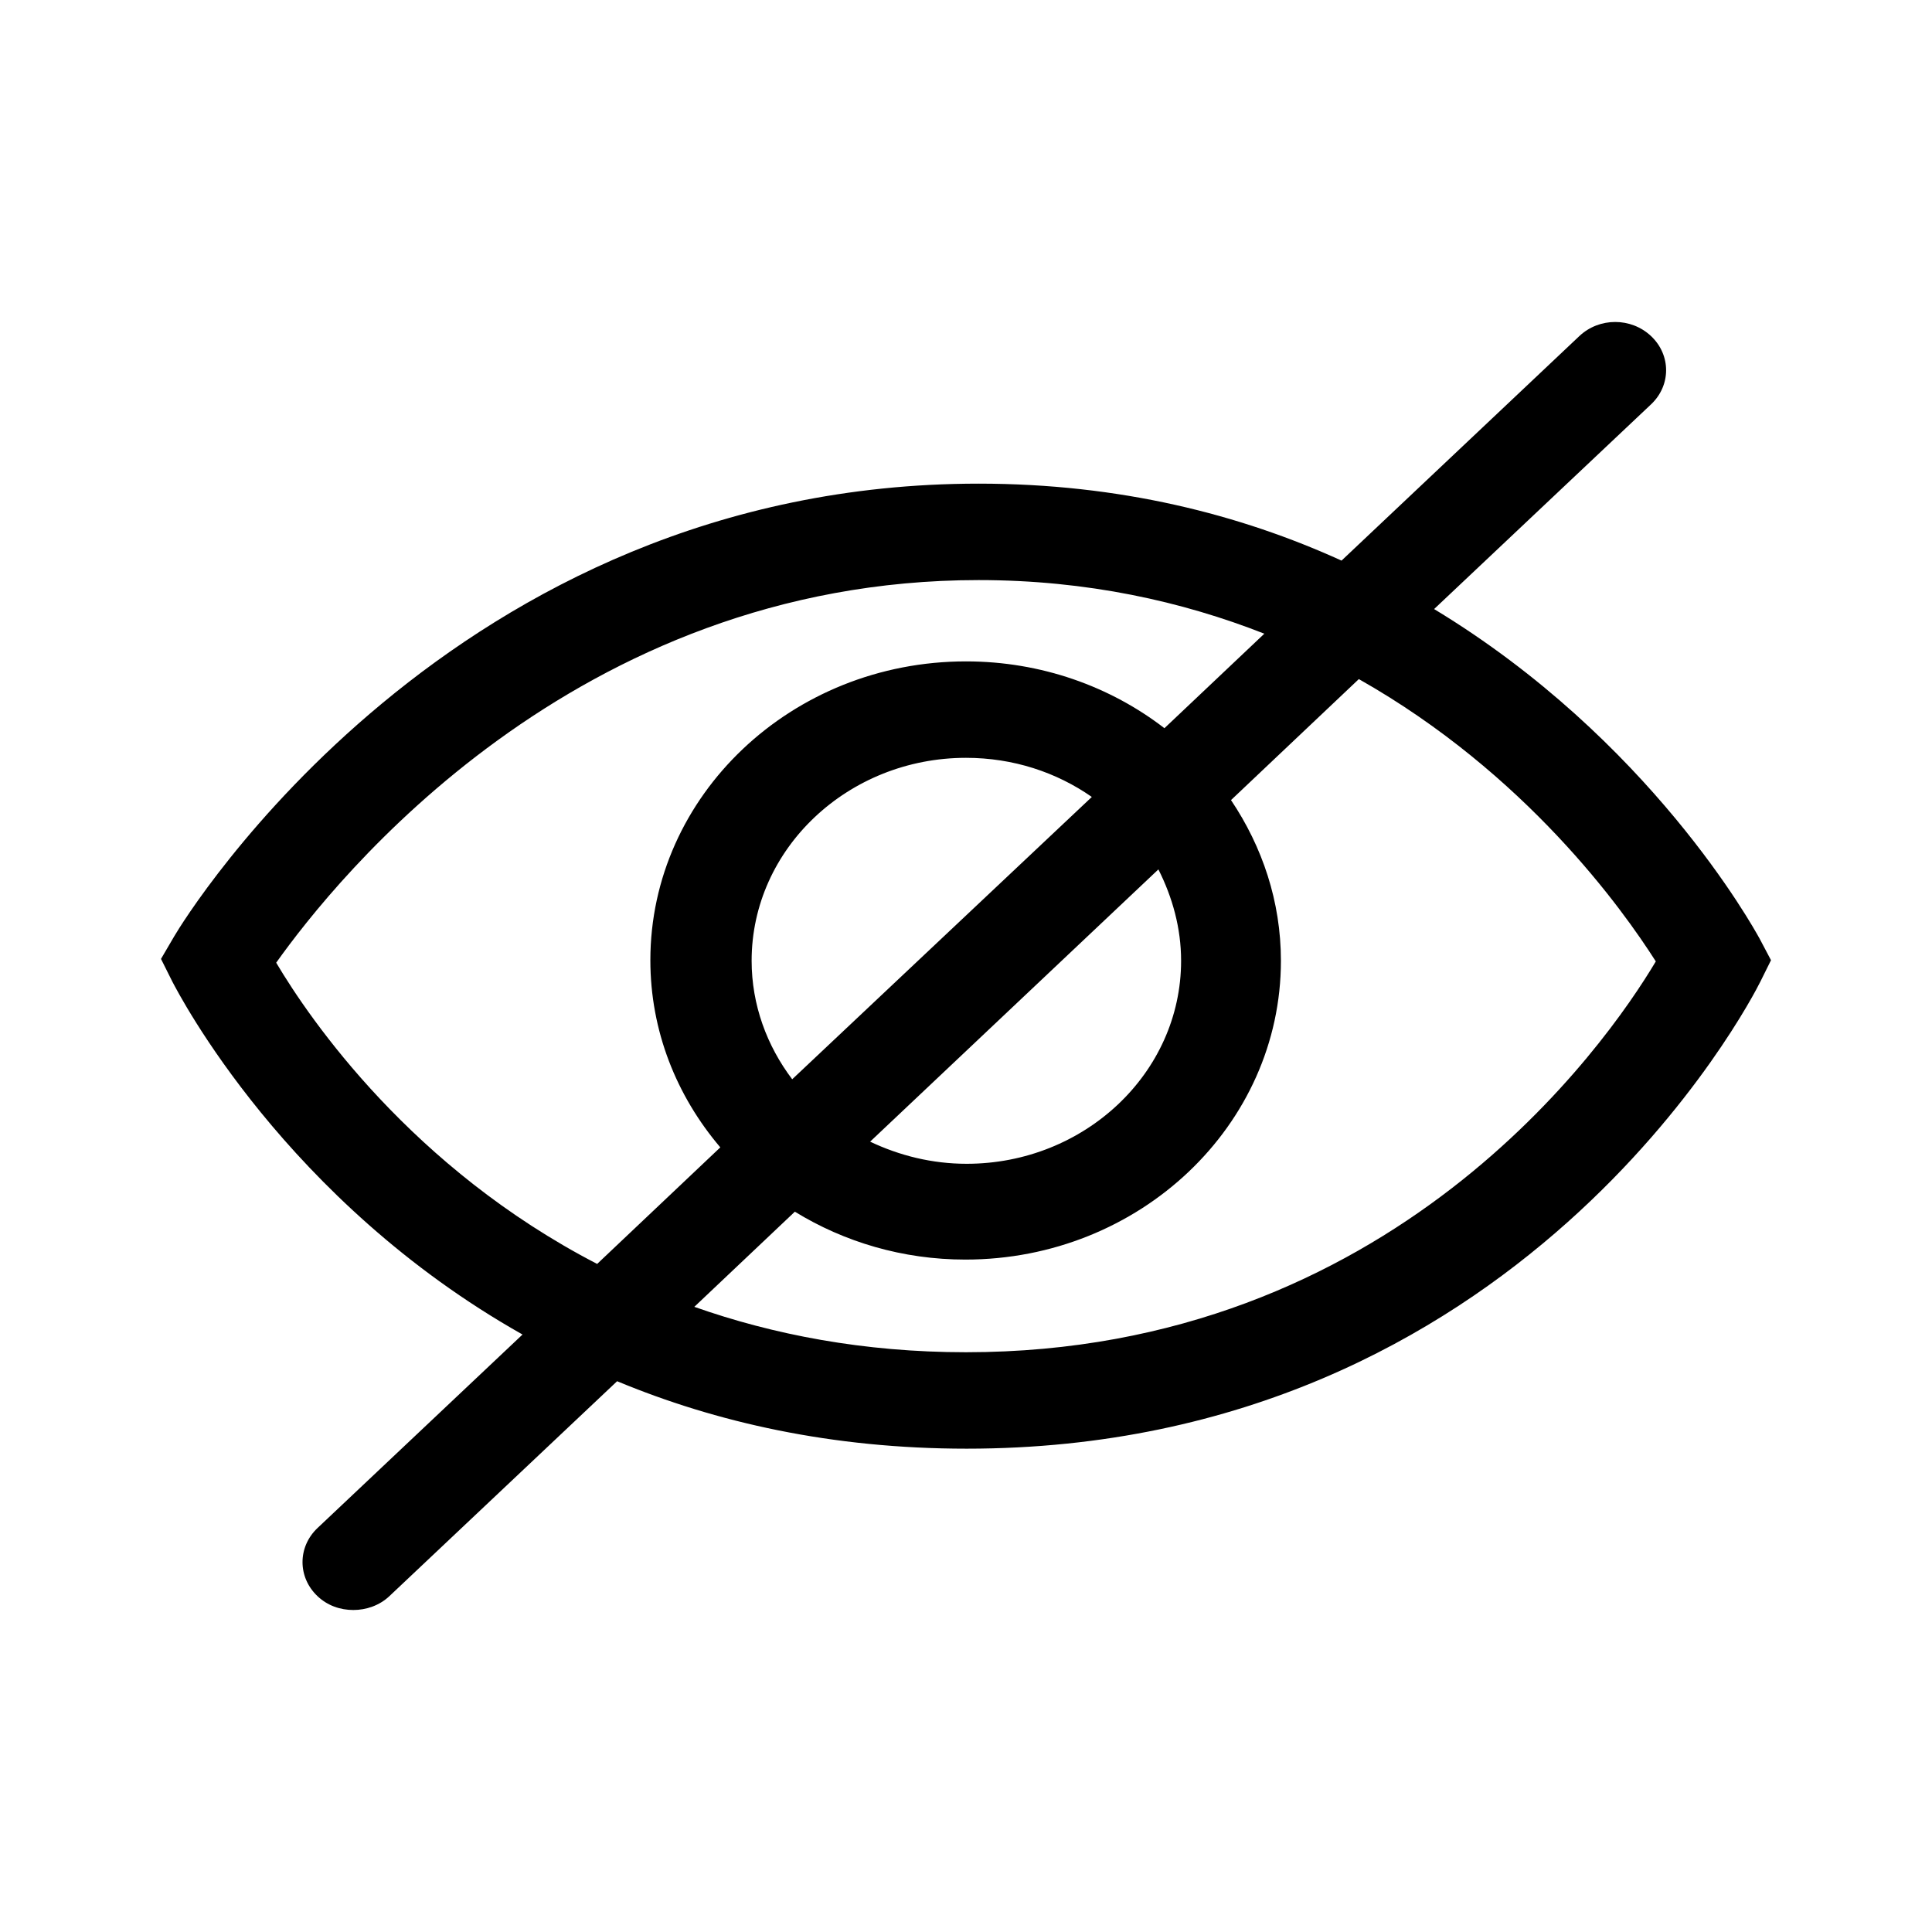 <svg width="24" height="24" viewBox="0 0 24 24" fill="none" xmlns="http://www.w3.org/2000/svg">
<path d="M21.859 11.661C21.777 11.513 20.495 9.187 17.815 7.566L20.511 5.022C20.759 4.787 20.759 4.411 20.511 4.176C20.263 3.941 19.866 3.941 19.618 4.176L16.665 6.964C15.408 6.392 13.911 6.008 12.157 6.008C5.598 6.008 2.298 11.403 2.165 11.63L2 11.912L2.141 12.194C2.223 12.35 3.547 14.918 6.491 16.578L3.944 18.982C3.696 19.217 3.696 19.593 3.944 19.828C4.068 19.945 4.225 20 4.39 20C4.548 20 4.713 19.945 4.837 19.828L7.666 17.158C8.89 17.667 10.329 17.996 12.008 17.996C18.882 17.996 21.752 12.429 21.868 12.194L22 11.928L21.859 11.661ZM3.431 11.959C4.167 10.925 7.128 7.206 12.157 7.206C13.505 7.206 14.688 7.472 15.706 7.872L14.465 9.046C13.795 8.529 12.935 8.216 12 8.216C9.833 8.216 8.079 9.884 8.079 11.928C8.079 12.805 8.402 13.611 8.948 14.253L7.418 15.701C5.118 14.511 3.853 12.671 3.431 11.959ZM14.672 11.935C14.672 13.329 13.472 14.457 12.008 14.457C11.578 14.457 11.173 14.355 10.809 14.182L14.39 10.8C14.564 11.145 14.672 11.528 14.672 11.935ZM9.337 11.935C9.337 10.542 10.536 9.414 12 9.414C12.587 9.414 13.125 9.594 13.563 9.9L9.841 13.407C9.527 12.992 9.337 12.483 9.337 11.935ZM12 16.798C10.726 16.798 9.601 16.578 8.625 16.234L9.874 15.052C10.486 15.428 11.214 15.647 11.992 15.647C14.159 15.647 15.912 13.979 15.912 11.935C15.912 11.199 15.681 10.518 15.292 9.939L16.88 8.436C18.956 9.61 20.155 11.293 20.569 11.943C19.949 12.985 17.285 16.798 12 16.798Z" fill="black"/>
</svg>
